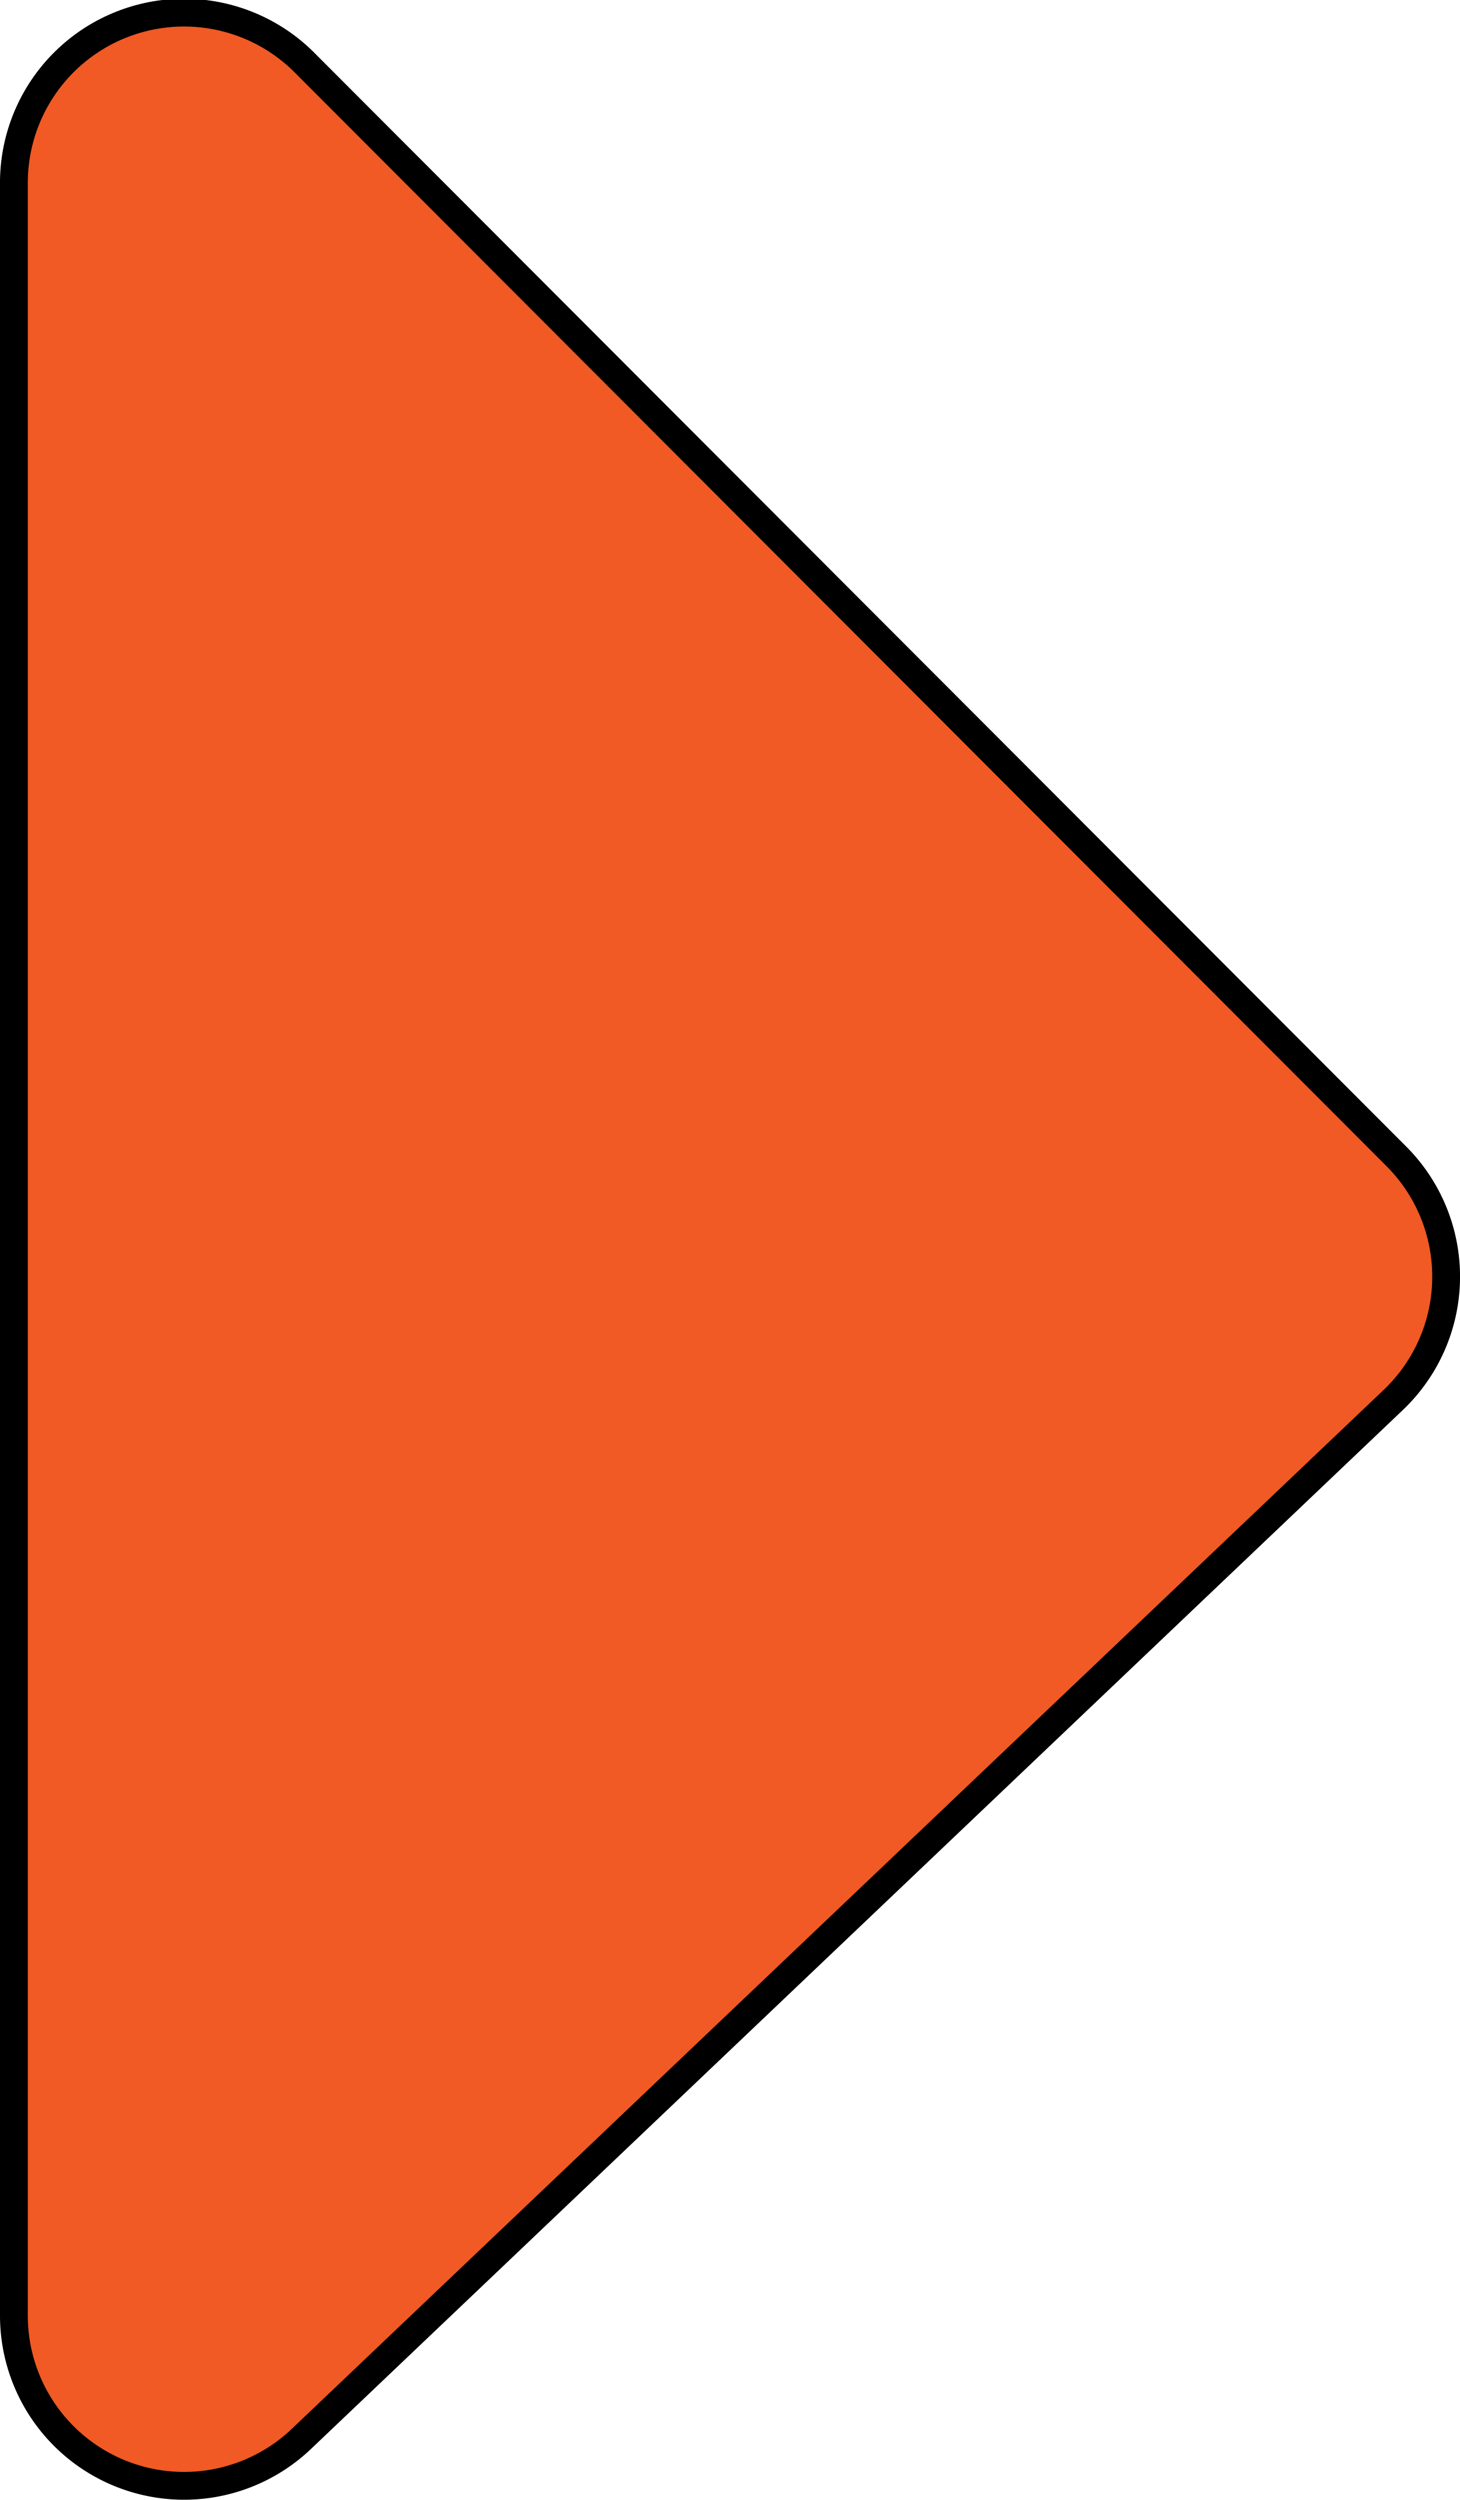 <svg xmlns="http://www.w3.org/2000/svg" viewBox="0 0 52.51 89.9"><defs><style>.cls-1{fill:#f15a24;stroke:#000;stroke-miterlimit:10;}</style></defs><g id="Livello_2" data-name="Livello 2"><g id="Livello_1-2" data-name="Livello 1"><path class="cls-1" d="M11,2.3,50.22,41.58a6.12,6.12,0,0,1-.11,8.76L10.84,87.7A6.12,6.12,0,0,1,.5,83.27V6.63A6.12,6.12,0,0,1,11,2.3Z"/></g></g></svg>